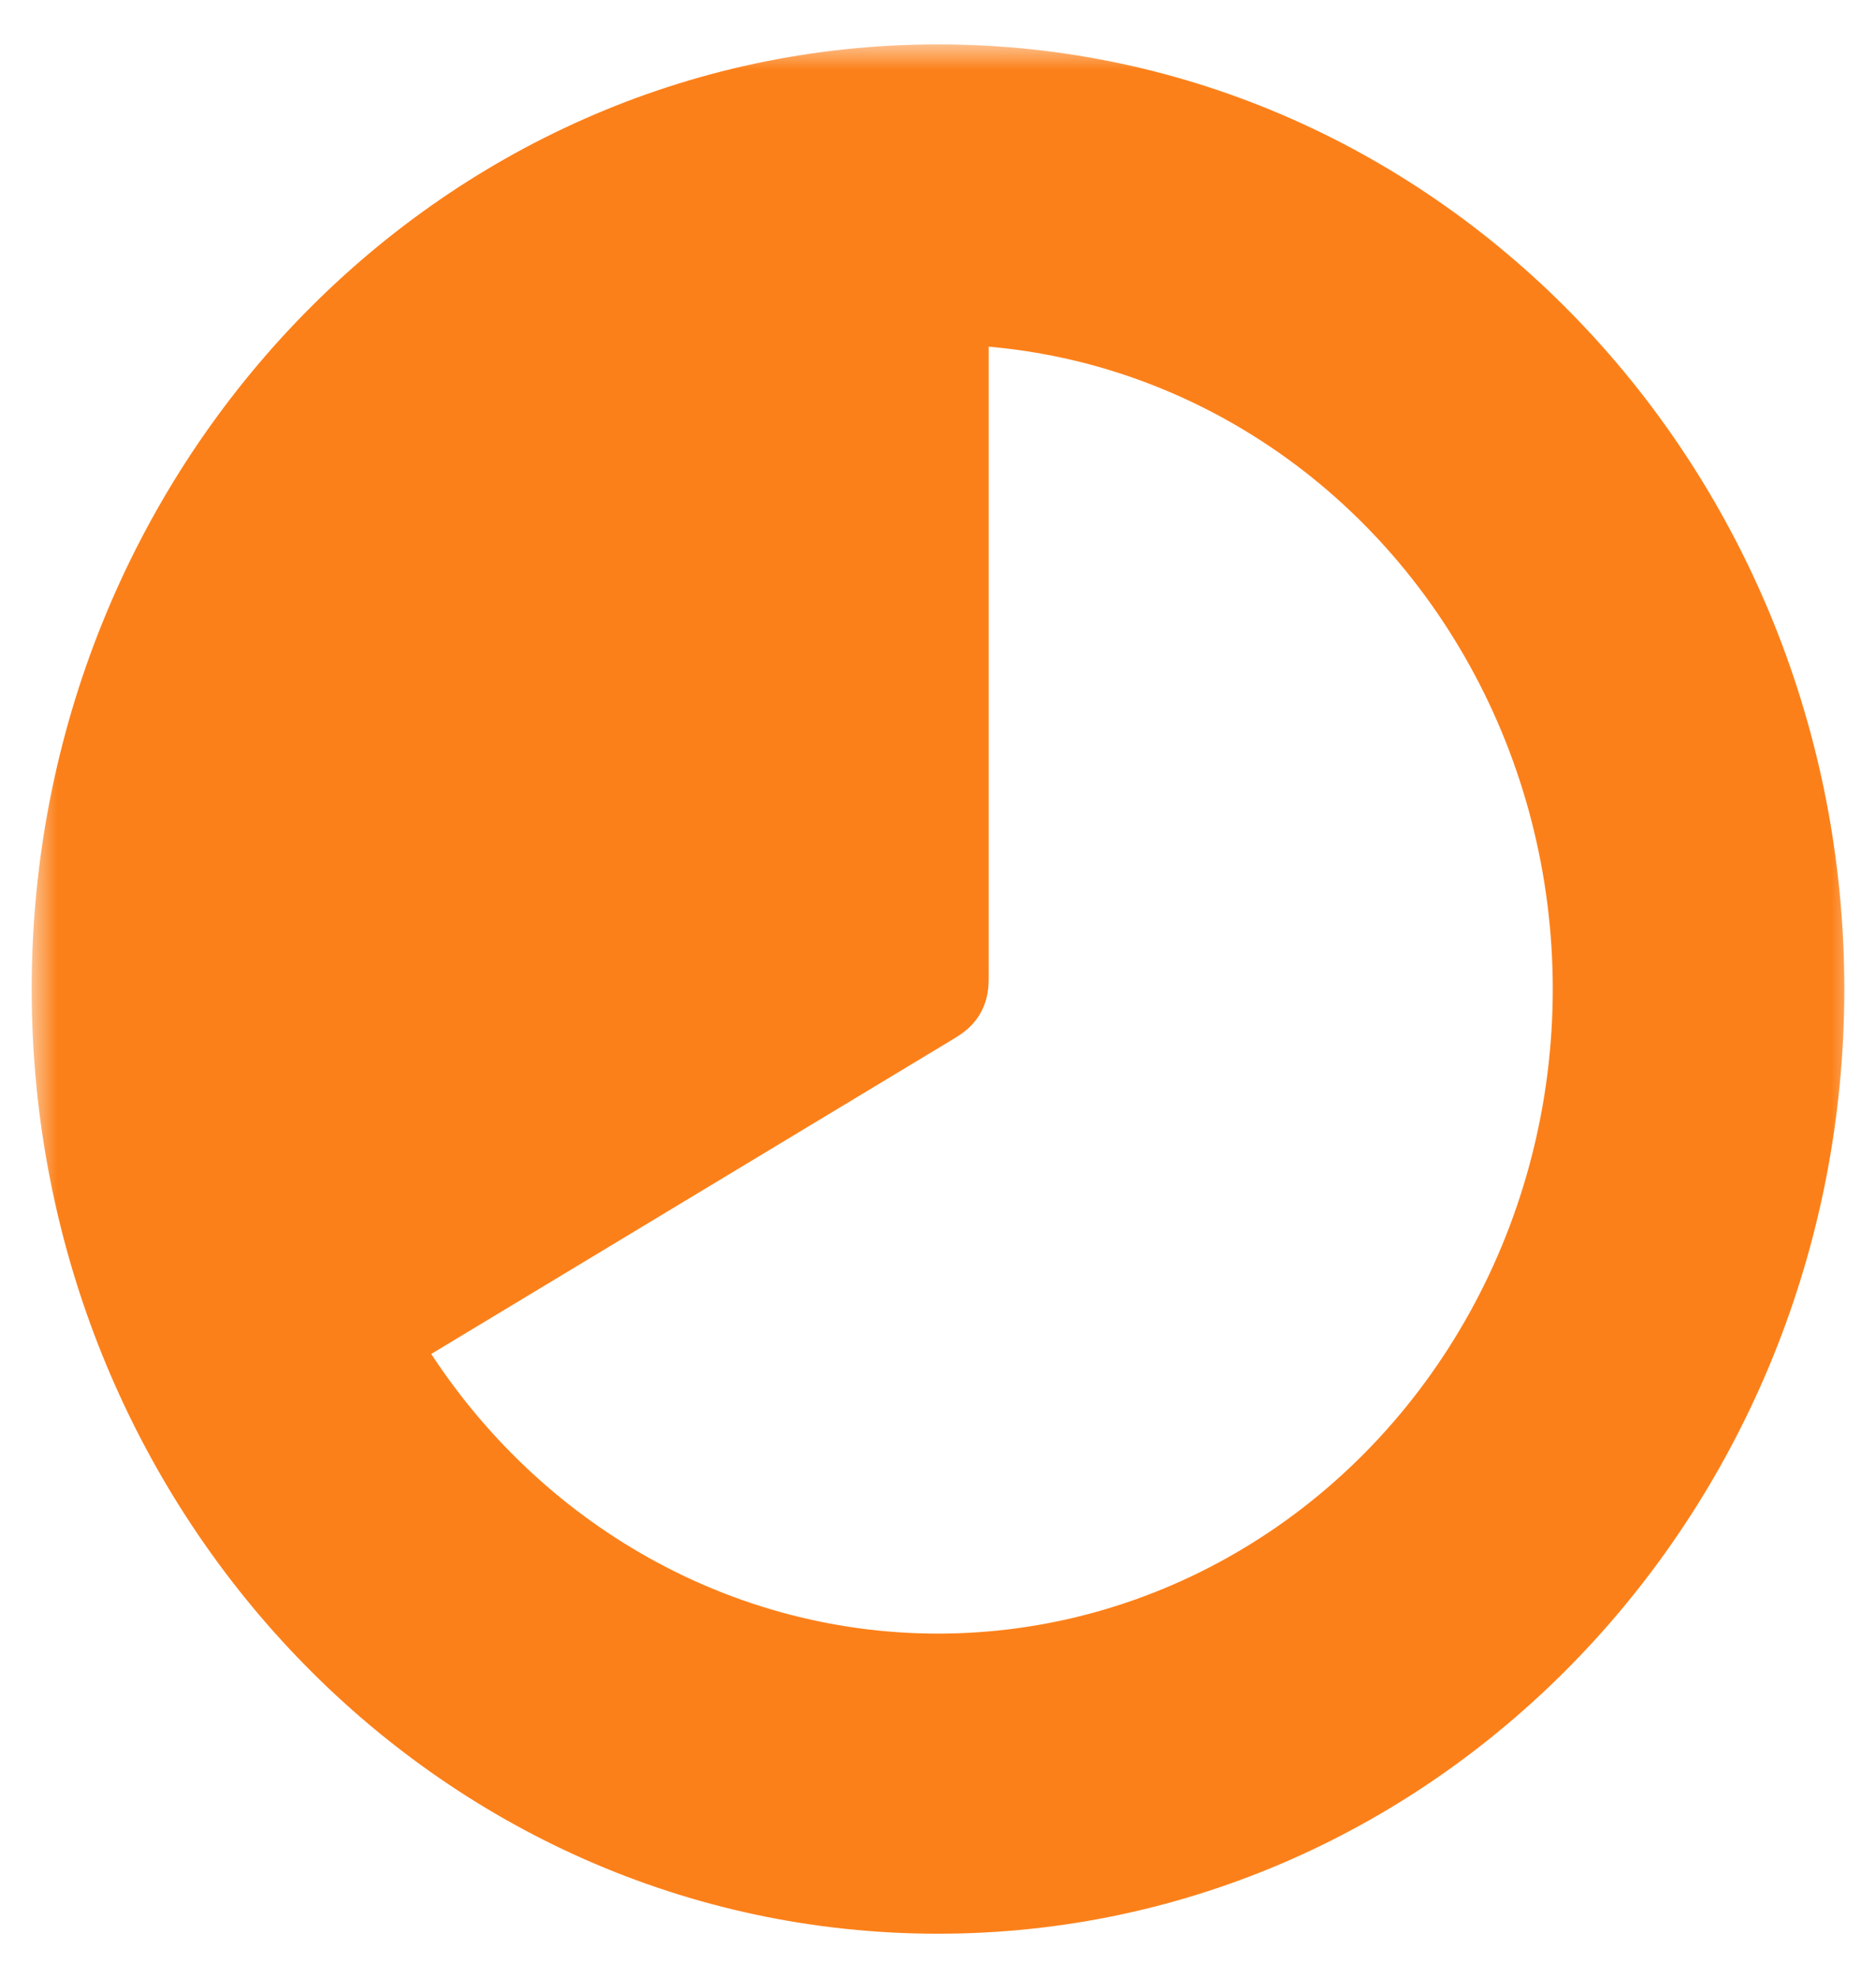 <svg width="37" height="39" viewBox="0 0 37 39" fill="none" xmlns="http://www.w3.org/2000/svg">
<mask id="path-1-outside-1_96_584" maskUnits="userSpaceOnUse" x="0.625" y="0.875" width="36" height="38" fill="black">
<rect fill="white" x="0.625" y="0.875" width="36" height="38"/>
<path fill-rule="evenodd" clip-rule="evenodd" d="M18.5 37.125C27.82 37.125 35.375 29.234 35.375 19.5C35.375 9.766 27.82 1.875 18.5 1.875C9.18 1.875 1.625 9.766 1.625 19.5C1.625 29.234 9.18 37.125 18.5 37.125ZM18.577 5.862C18.5 5.935 18.5 6.054 18.5 6.292V19.218C18.5 19.356 18.5 19.424 18.468 19.482C18.435 19.539 18.376 19.575 18.258 19.646L7.546 26.105C7.349 26.224 7.251 26.283 7.226 26.383C7.201 26.484 7.259 26.58 7.374 26.771C8.511 28.669 10.077 30.25 11.938 31.372C13.933 32.575 16.196 33.208 18.5 33.208C20.804 33.208 23.067 32.575 25.062 31.372C27.058 30.169 28.715 28.438 29.867 26.354C31.018 24.27 31.625 21.906 31.625 19.5C31.625 17.094 31.018 14.73 29.867 12.646C28.715 10.562 27.058 8.831 25.062 7.628C23.212 6.512 21.13 5.886 19 5.802C18.769 5.792 18.654 5.788 18.577 5.862Z"/>
</mask>
<path fill-rule="evenodd" clip-rule="evenodd" d="M18.5 37.125C27.82 37.125 35.375 29.234 35.375 19.5C35.375 9.766 27.82 1.875 18.5 1.875C9.18 1.875 1.625 9.766 1.625 19.5C1.625 29.234 9.18 37.125 18.5 37.125ZM18.577 5.862C18.5 5.935 18.5 6.054 18.5 6.292V19.218C18.5 19.356 18.5 19.424 18.468 19.482C18.435 19.539 18.376 19.575 18.258 19.646L7.546 26.105C7.349 26.224 7.251 26.283 7.226 26.383C7.201 26.484 7.259 26.58 7.374 26.771C8.511 28.669 10.077 30.25 11.938 31.372C13.933 32.575 16.196 33.208 18.5 33.208C20.804 33.208 23.067 32.575 25.062 31.372C27.058 30.169 28.715 28.438 29.867 26.354C31.018 24.27 31.625 21.906 31.625 19.5C31.625 17.094 31.018 14.73 29.867 12.646C28.715 10.562 27.058 8.831 25.062 7.628C23.212 6.512 21.13 5.886 19 5.802C18.769 5.792 18.654 5.788 18.577 5.862Z" fill="#FC8019"/>
<path d="M18.258 19.646L18.775 20.502L18.775 20.502L18.258 19.646ZM7.546 26.105L7.029 25.249L7.029 25.249L7.546 26.105ZM7.226 26.383L6.256 26.142L6.256 26.142L7.226 26.383ZM7.374 26.771L6.516 27.285H6.516L7.374 26.771ZM11.938 31.372L12.454 30.515L11.938 31.372ZM25.062 31.372L24.546 30.515L25.062 31.372ZM29.867 26.354L28.991 25.87L29.867 26.354ZM29.867 12.646L28.991 13.13L28.991 13.13L29.867 12.646ZM25.062 7.628L24.546 8.485V8.485L25.062 7.628ZM19 5.802L18.96 6.801L19 5.802ZM34.375 19.5C34.375 28.723 27.227 36.125 18.5 36.125V38.125C28.413 38.125 36.375 29.745 36.375 19.5H34.375ZM18.5 2.875C27.227 2.875 34.375 10.277 34.375 19.5H36.375C36.375 9.255 28.413 0.875 18.5 0.875V2.875ZM2.625 19.5C2.625 10.277 9.773 2.875 18.5 2.875V0.875C8.587 0.875 0.625 9.255 0.625 19.5H2.625ZM18.5 36.125C9.773 36.125 2.625 28.723 2.625 19.5H0.625C0.625 29.745 8.587 38.125 18.5 38.125V36.125ZM19.5 6.292C19.5 6.228 19.5 6.191 19.501 6.161C19.502 6.131 19.503 6.134 19.5 6.154C19.497 6.175 19.487 6.238 19.452 6.32C19.413 6.41 19.353 6.502 19.27 6.583L17.884 5.141C17.622 5.392 17.545 5.69 17.519 5.877C17.498 6.031 17.5 6.202 17.5 6.292H19.5ZM19.5 19.218V6.292H17.5V19.218H19.5ZM19.338 19.974C19.447 19.781 19.479 19.599 19.491 19.477C19.501 19.376 19.5 19.267 19.5 19.218H17.5C17.5 19.255 17.5 19.275 17.5 19.29C17.499 19.305 17.499 19.3 17.501 19.283C17.504 19.244 17.521 19.125 17.597 18.99L19.338 19.974ZM18.775 20.502C18.817 20.476 18.91 20.422 18.992 20.361C19.09 20.288 19.23 20.166 19.338 19.974L17.597 18.99C17.673 18.855 17.767 18.78 17.798 18.756C17.811 18.746 17.817 18.744 17.804 18.752C17.791 18.76 17.774 18.77 17.742 18.79L18.775 20.502ZM8.062 26.962L18.775 20.502L17.742 18.79L7.029 25.249L8.062 26.962ZM8.197 26.625C8.169 26.735 8.121 26.83 8.065 26.906C8.014 26.976 7.966 27.016 7.95 27.029C7.934 27.042 7.93 27.043 7.955 27.027C7.979 27.012 8.01 26.993 8.062 26.962L7.029 25.249C6.956 25.294 6.812 25.378 6.694 25.473C6.55 25.589 6.341 25.8 6.256 26.142L8.197 26.625ZM8.231 26.258C8.201 26.206 8.183 26.177 8.17 26.153C8.156 26.129 8.16 26.133 8.168 26.153C8.177 26.174 8.201 26.234 8.213 26.32C8.226 26.414 8.223 26.519 8.197 26.625L6.256 26.142C6.172 26.478 6.253 26.76 6.327 26.933C6.386 27.073 6.473 27.214 6.516 27.285L8.231 26.258ZM12.454 30.515C10.737 29.48 9.286 28.018 8.231 26.258L6.516 27.285C7.735 29.32 9.417 31.02 11.421 32.228L12.454 30.515ZM18.5 32.208C16.38 32.208 14.295 31.626 12.454 30.515L11.421 32.228C13.57 33.524 16.012 34.208 18.5 34.208V32.208ZM24.546 30.515C22.705 31.626 20.62 32.208 18.5 32.208V34.208C20.988 34.208 23.43 33.524 25.579 32.228L24.546 30.515ZM28.991 25.87C27.922 27.804 26.388 29.405 24.546 30.515L25.579 32.228C27.728 30.932 29.507 29.072 30.742 26.838L28.991 25.87ZM30.625 19.5C30.625 21.739 30.061 23.936 28.991 25.87L30.742 26.838C31.977 24.604 32.625 22.074 32.625 19.5H30.625ZM28.991 13.13C30.061 15.064 30.625 17.261 30.625 19.5H32.625C32.625 16.926 31.977 14.396 30.742 12.162L28.991 13.13ZM24.546 8.485C26.388 9.595 27.922 11.196 28.991 13.13L30.742 12.162C29.507 9.928 27.728 8.068 25.579 6.772L24.546 8.485ZM18.96 6.801C20.921 6.879 22.838 7.455 24.546 8.485L25.579 6.772C23.585 5.57 21.34 4.894 19.04 4.802L18.96 6.801ZM19.27 6.583C19.189 6.66 19.097 6.716 19.005 6.752C18.921 6.784 18.856 6.793 18.833 6.795C18.811 6.798 18.806 6.796 18.834 6.797C18.863 6.797 18.898 6.798 18.96 6.801L19.04 4.802C18.954 4.799 18.783 4.79 18.628 4.806C18.436 4.825 18.142 4.893 17.884 5.141L19.27 6.583Z" fill="#FC8019" mask="url(#path-1-outside-1_96_584)"/>
</svg>
